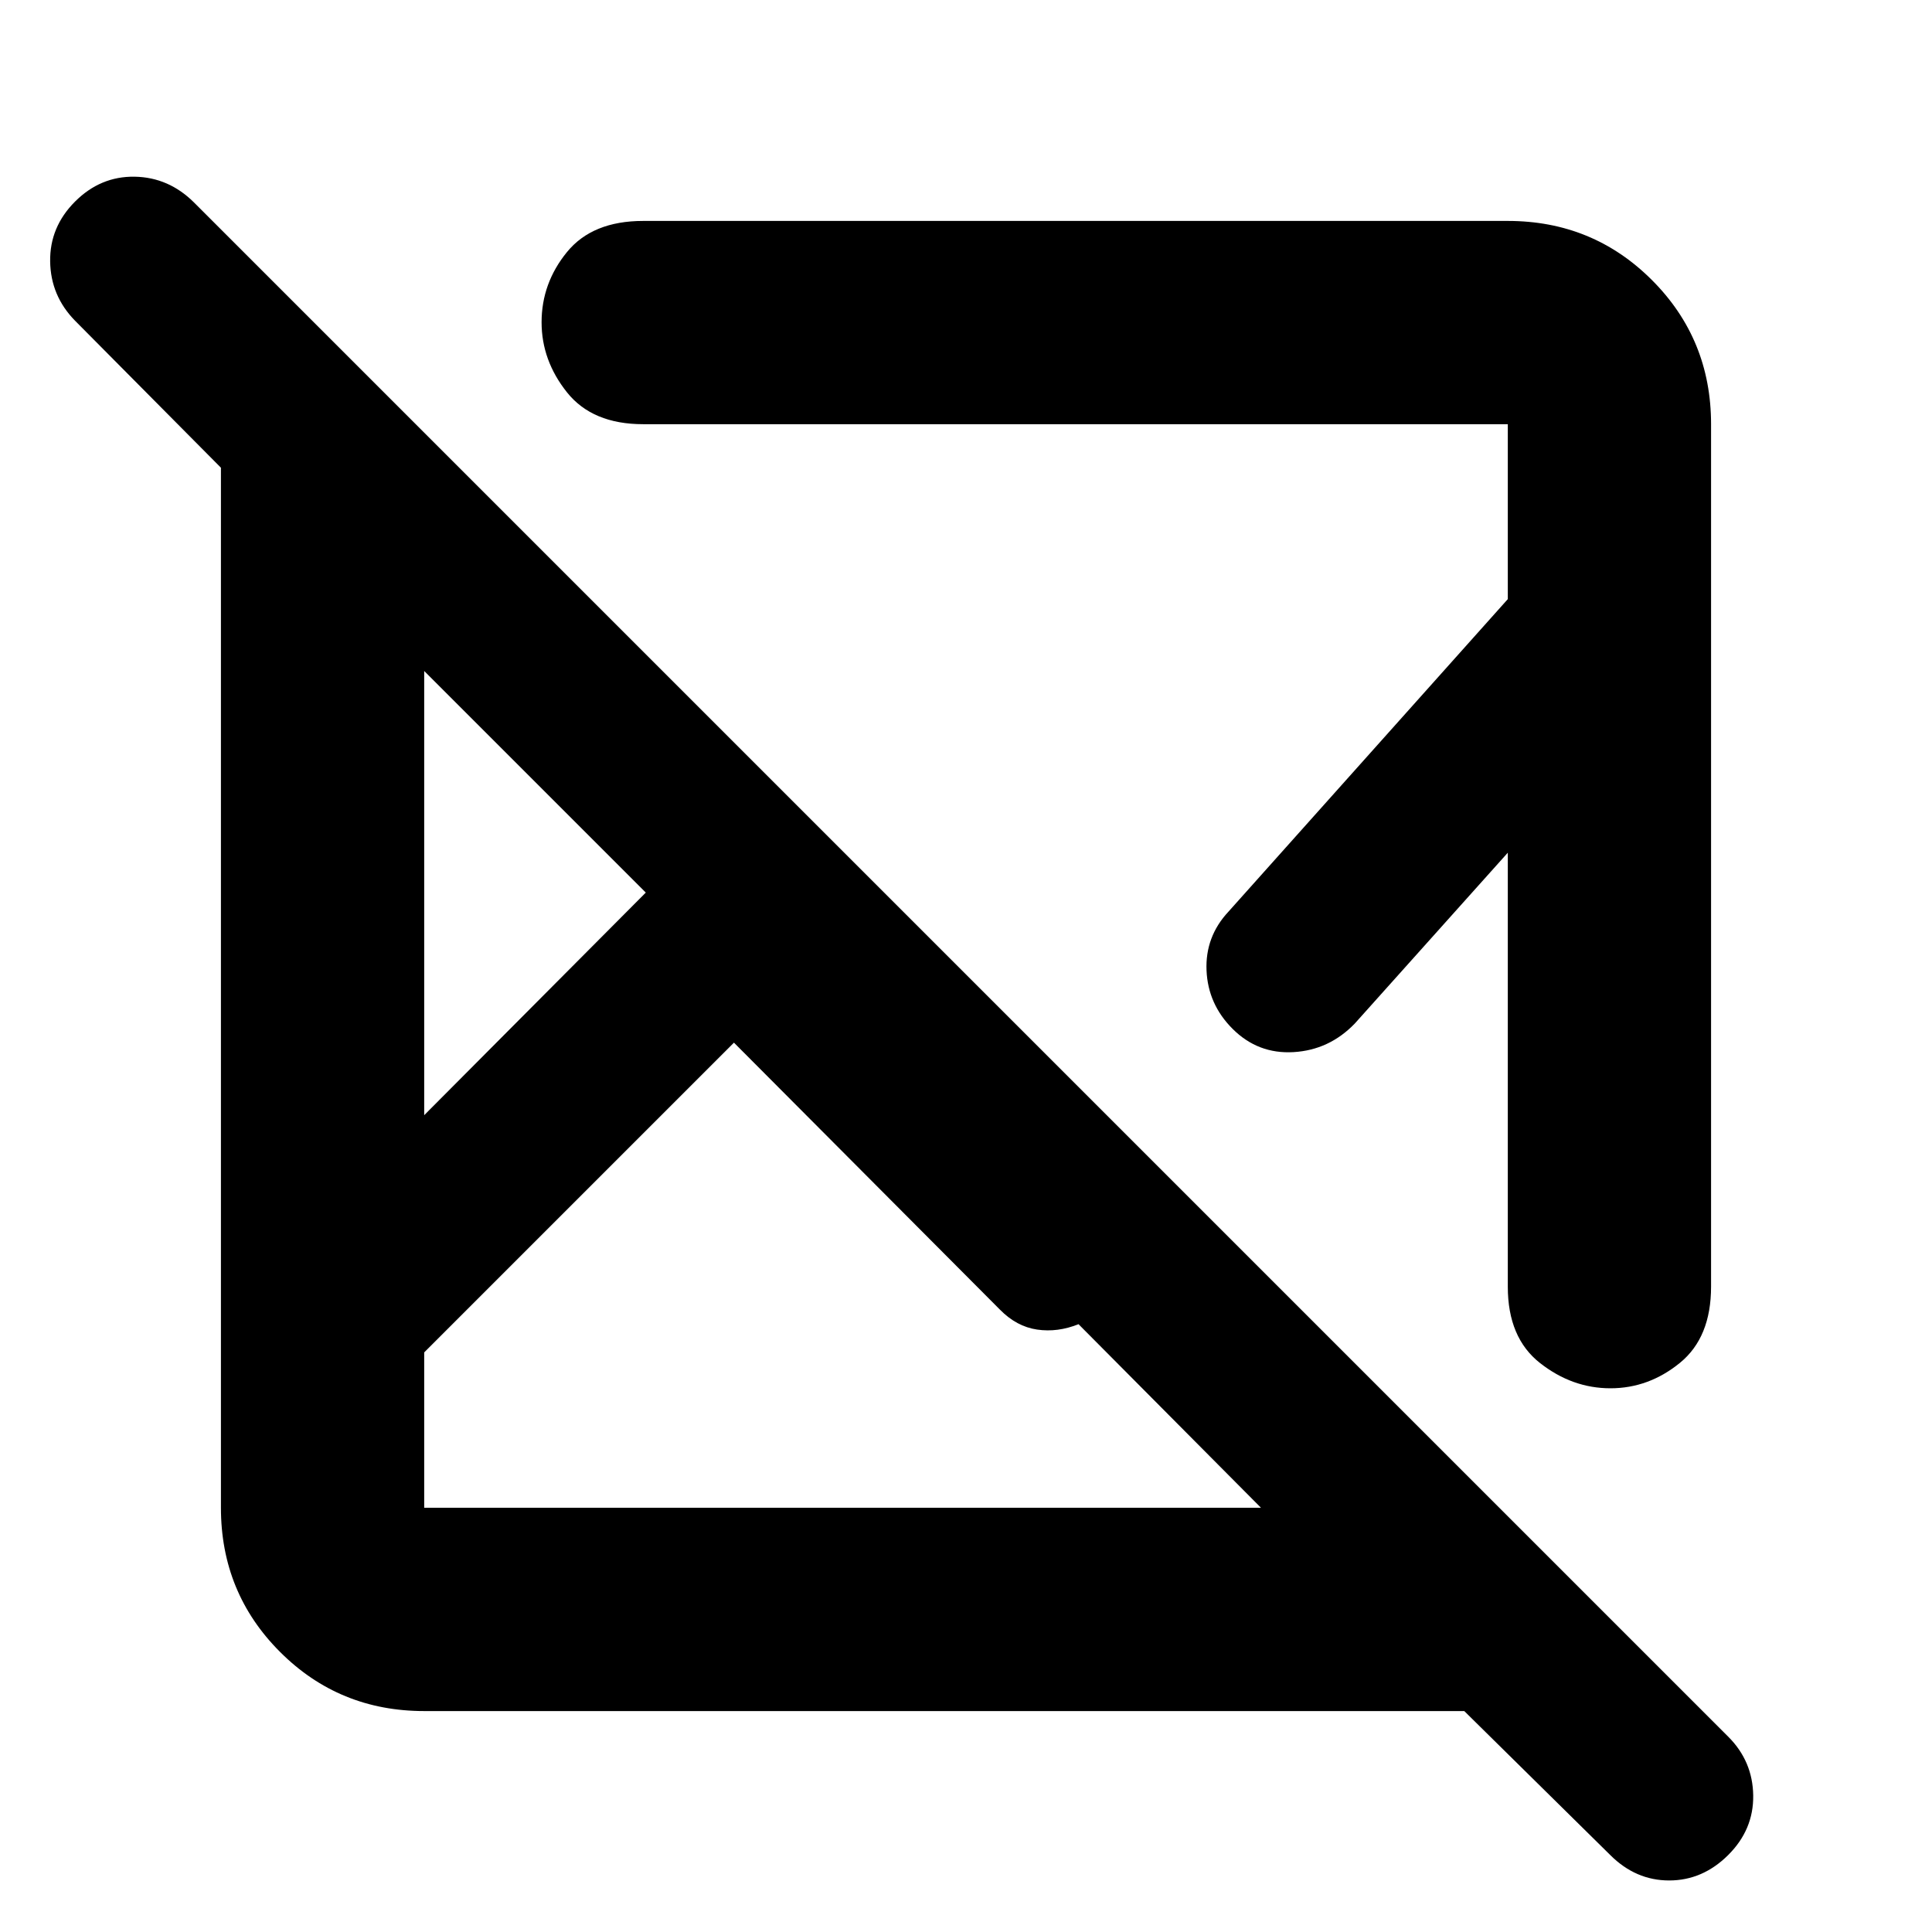 <svg xmlns="http://www.w3.org/2000/svg" height="24" viewBox="0 -960 960 960" width="24"><path d="M727.59-109.78H210.78q-42.24 0-71.62-29.38-29.38-29.38-29.38-71.62v-516.81L37.3-800.63q-12.13-12.36-12.38-29.47-.25-17.12 12.38-29.75 12.63-12.63 29.61-12.35 16.98.29 29.61 12.92L858.78-97.02q12.13 12.13 12.38 29.14.25 17.01-12.44 29.64-12.69 12.63-29.32 12.63-16.64 0-29.27-12.63l-72.54-71.54ZM364.7-441.91 210.78-288v77.22h415.81l-90.68-91.24q-10.37 4.17-20.57 2.68-10.2-1.48-18.51-9.94L364.7-441.91ZM210.78-626.59v220.72l110.11-110.61-110.11-110.11Zm639.44-122.63v428.55q0 25.25-15.48 37.87-15.49 12.63-34.52 12.63-19.02 0-35.01-12.56-15.99-12.56-15.99-37.88V-536.3l-76.07 84.93q-12.69 13.13-30.39 14.16-17.69 1.04-30.3-11.57-12.22-12.22-12.94-29.01-.72-16.78 10.91-29.23L749.22-662.3v-86.92H319.61q-25.25 0-37.88-15.83-12.62-15.83-12.62-34.82 0-19.43 12.62-34.89 12.63-15.46 37.88-15.46h429.61q42.24 0 71.62 29.38 29.38 29.38 29.38 71.62ZM429.78-408.15ZM320.89-516.48Zm43.81 74.57Zm166.17-88.96Z"/></svg>